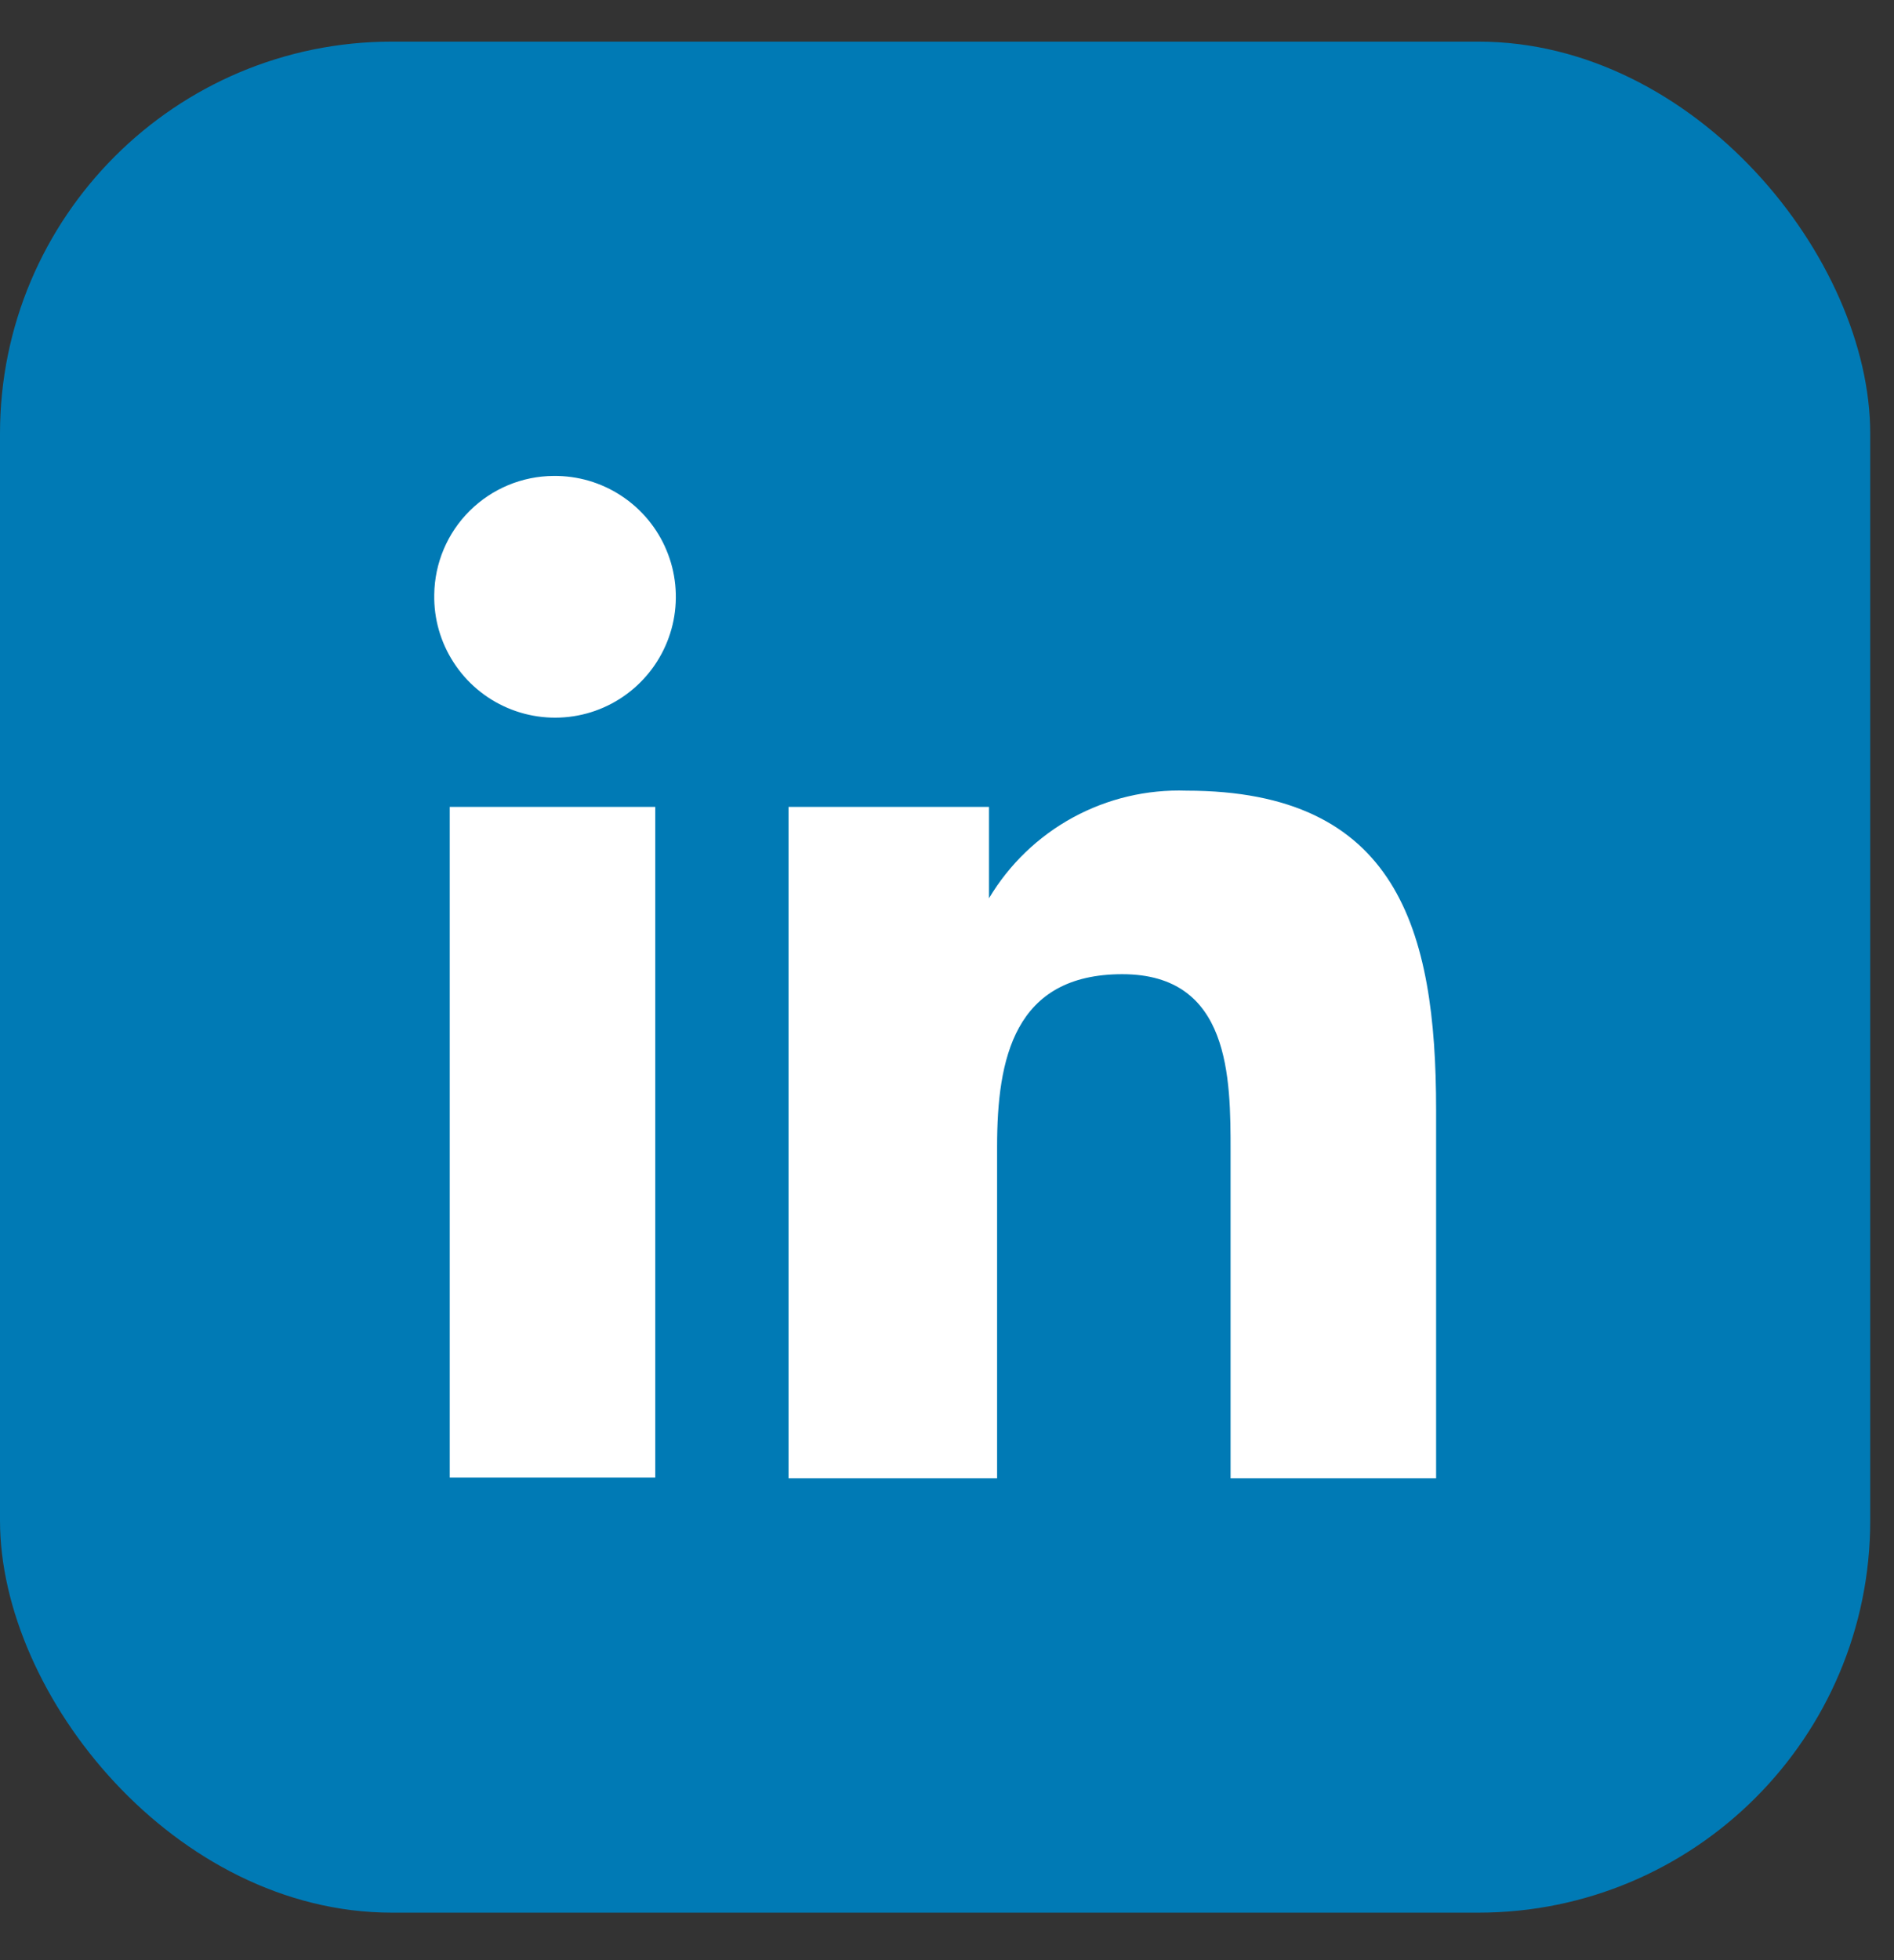 <svg width="29" height="30" viewBox="0 0 29 30" fill="none" xmlns="http://www.w3.org/2000/svg">
<rect x="0" y="0" width="29" height="30" fill="#333333" stroke="none"/>
<rect y="0.637" width="28.636" height="28.636" rx="6" fill="#007AB5"/>
<path fill-rule="evenodd" clip-rule="evenodd" d="M10.033 12.349H6.886V22.614H10.033V12.349ZM9.513 7.588C9.205 7.385 8.844 7.28 8.476 7.284C7.994 7.287 7.533 7.479 7.191 7.819C6.849 8.158 6.655 8.619 6.649 9.1C6.642 9.469 6.745 9.83 6.946 10.139C7.146 10.449 7.434 10.691 7.772 10.835C8.111 10.98 8.485 11.02 8.847 10.951C9.208 10.882 9.541 10.706 9.802 10.446C10.063 10.187 10.241 9.855 10.313 9.494C10.384 9.133 10.347 8.758 10.204 8.419C10.062 8.079 9.821 7.79 9.513 7.588ZM15.143 12.349H12.074V22.625H15.267V17.549C15.267 16.207 15.526 14.91 17.184 14.91C18.842 14.91 18.842 16.5 18.842 17.628V22.625H21.989V16.985C21.989 14.222 21.392 12.101 18.166 12.101C17.56 12.08 16.961 12.222 16.429 12.511C15.897 12.801 15.453 13.228 15.143 13.748V12.349Z" fill="white"/>
</svg>
